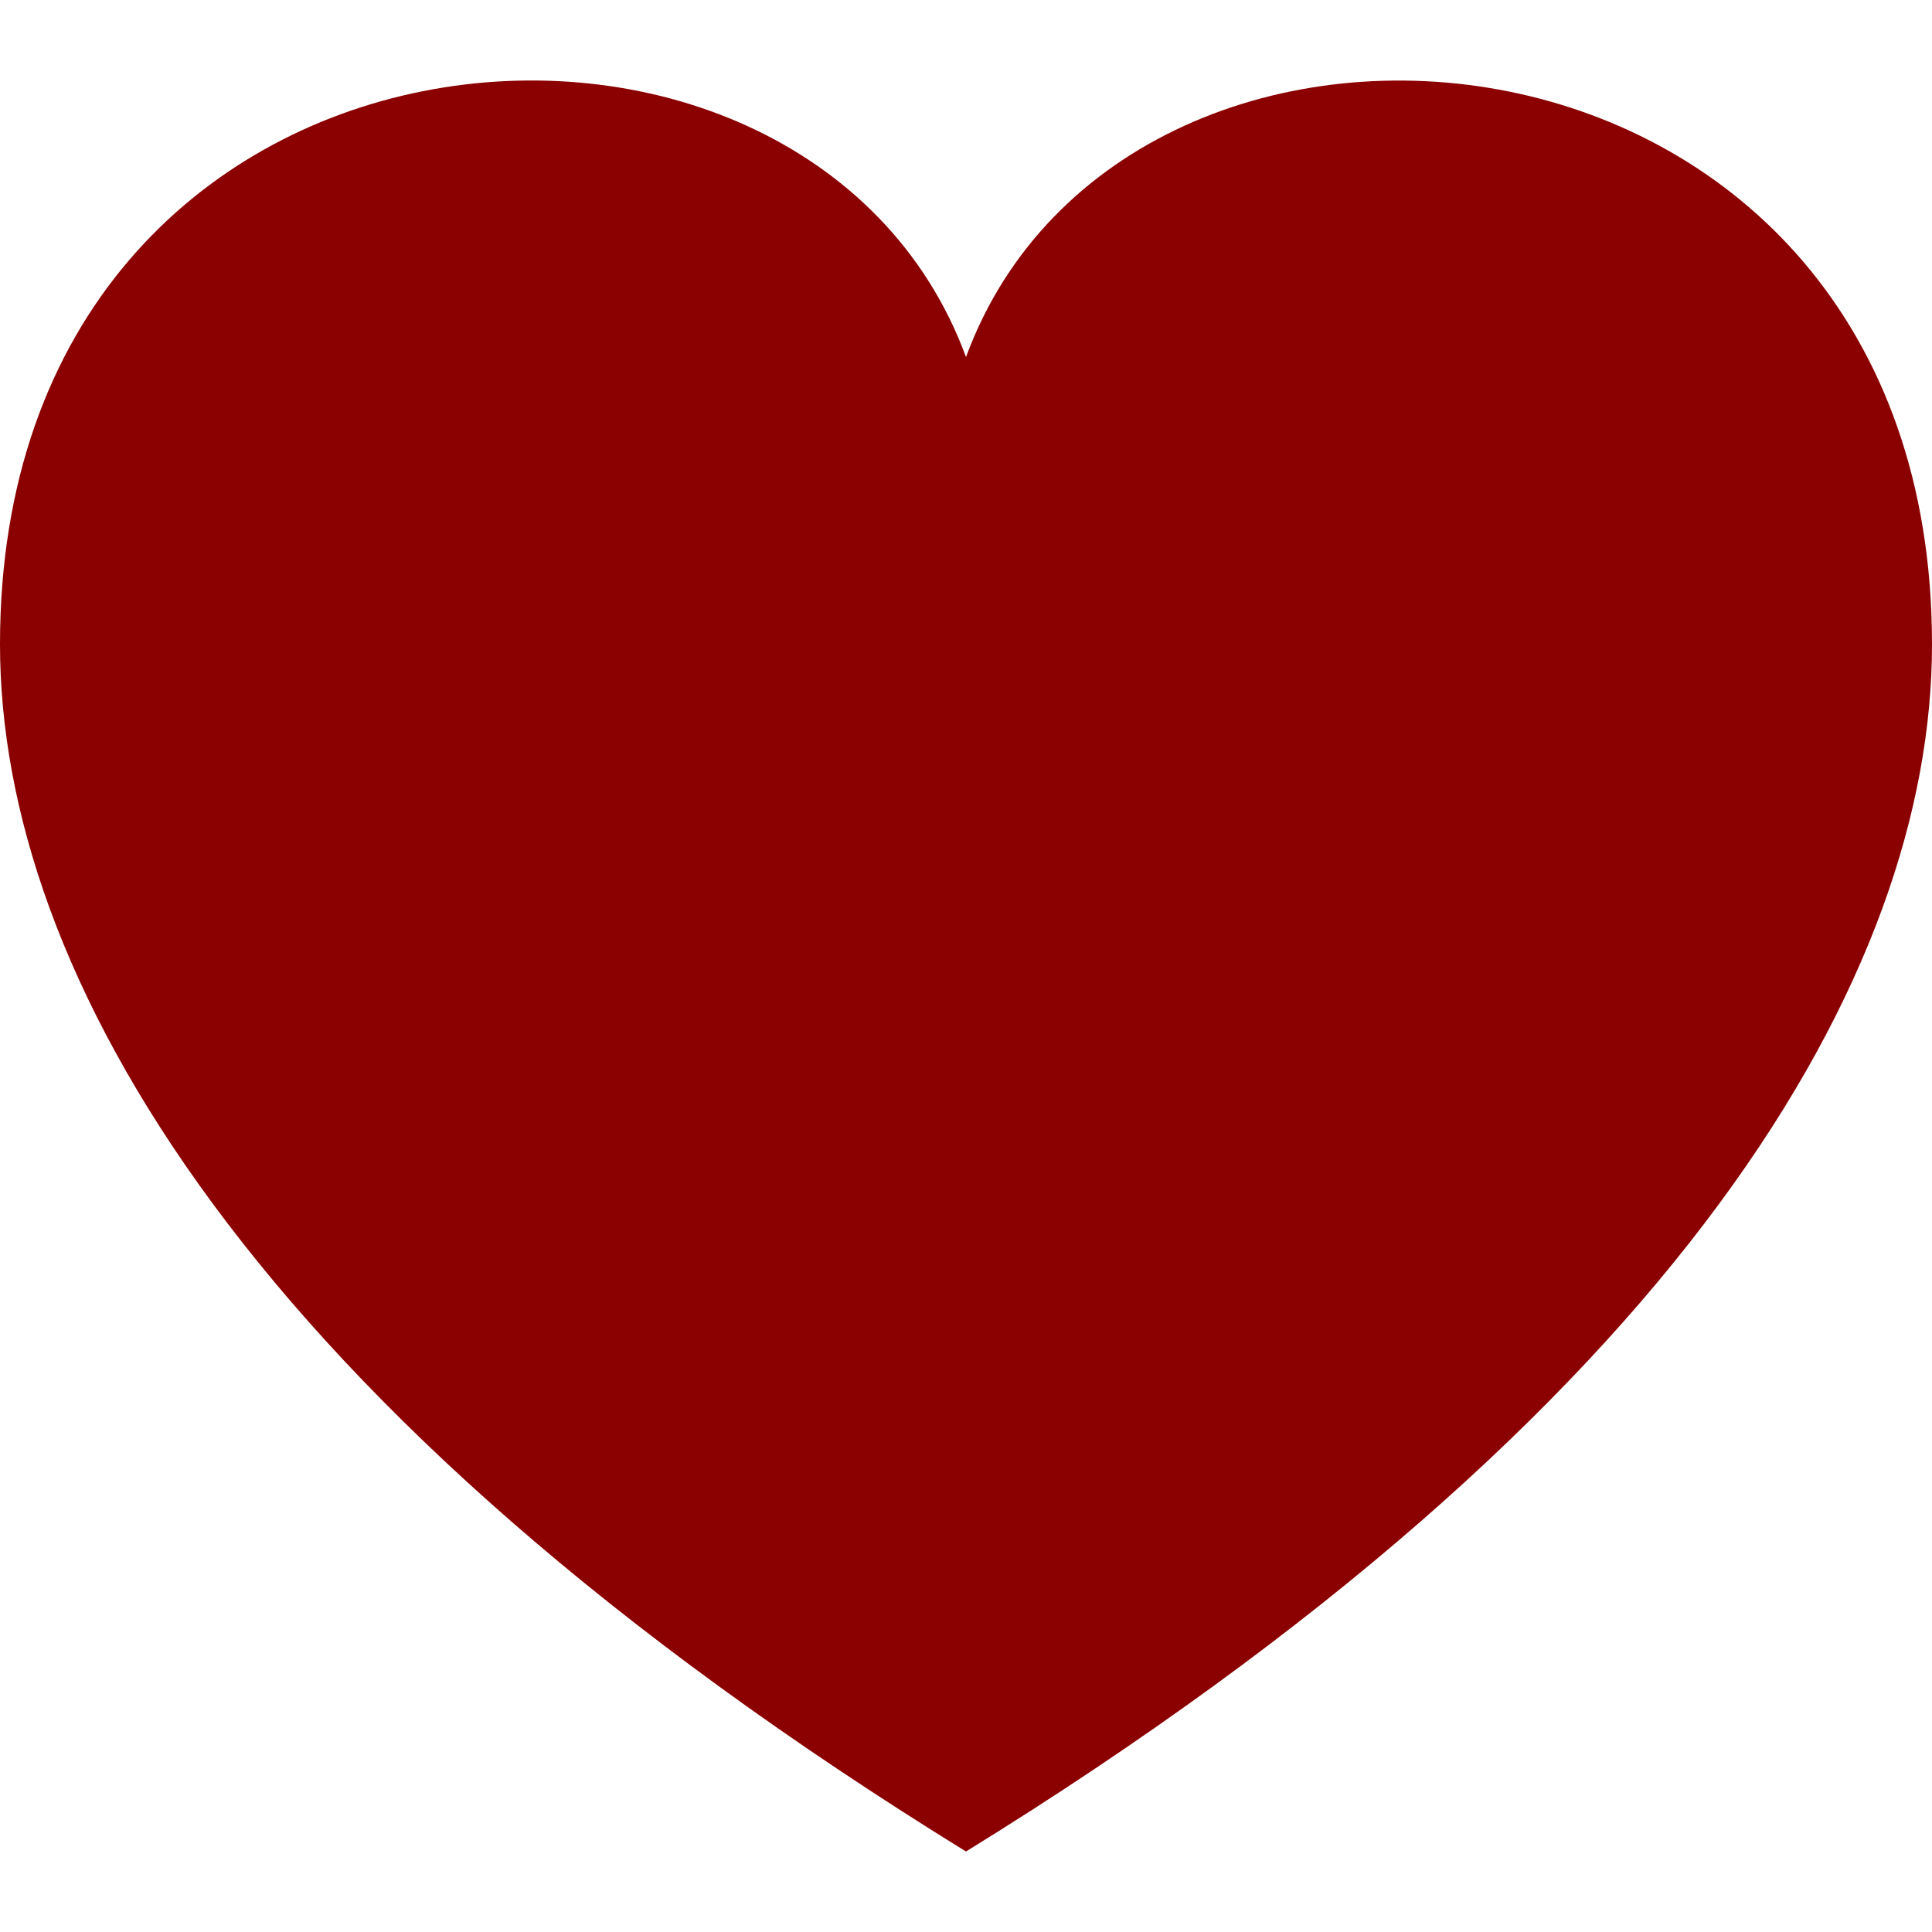 <svg xmlns="http://www.w3.org/2000/svg" width="24" height="24" viewBox="0 0 24 24" fill="darkred"><path d="M12 4.435c-1.989-5.399-12-4.597-12 3.568 0 4.068 3.06 9.481 12 14.997 8.94-5.516 12-10.929 12-14.997 0-8.118-10-8.999-12-3.568z" /></svg>